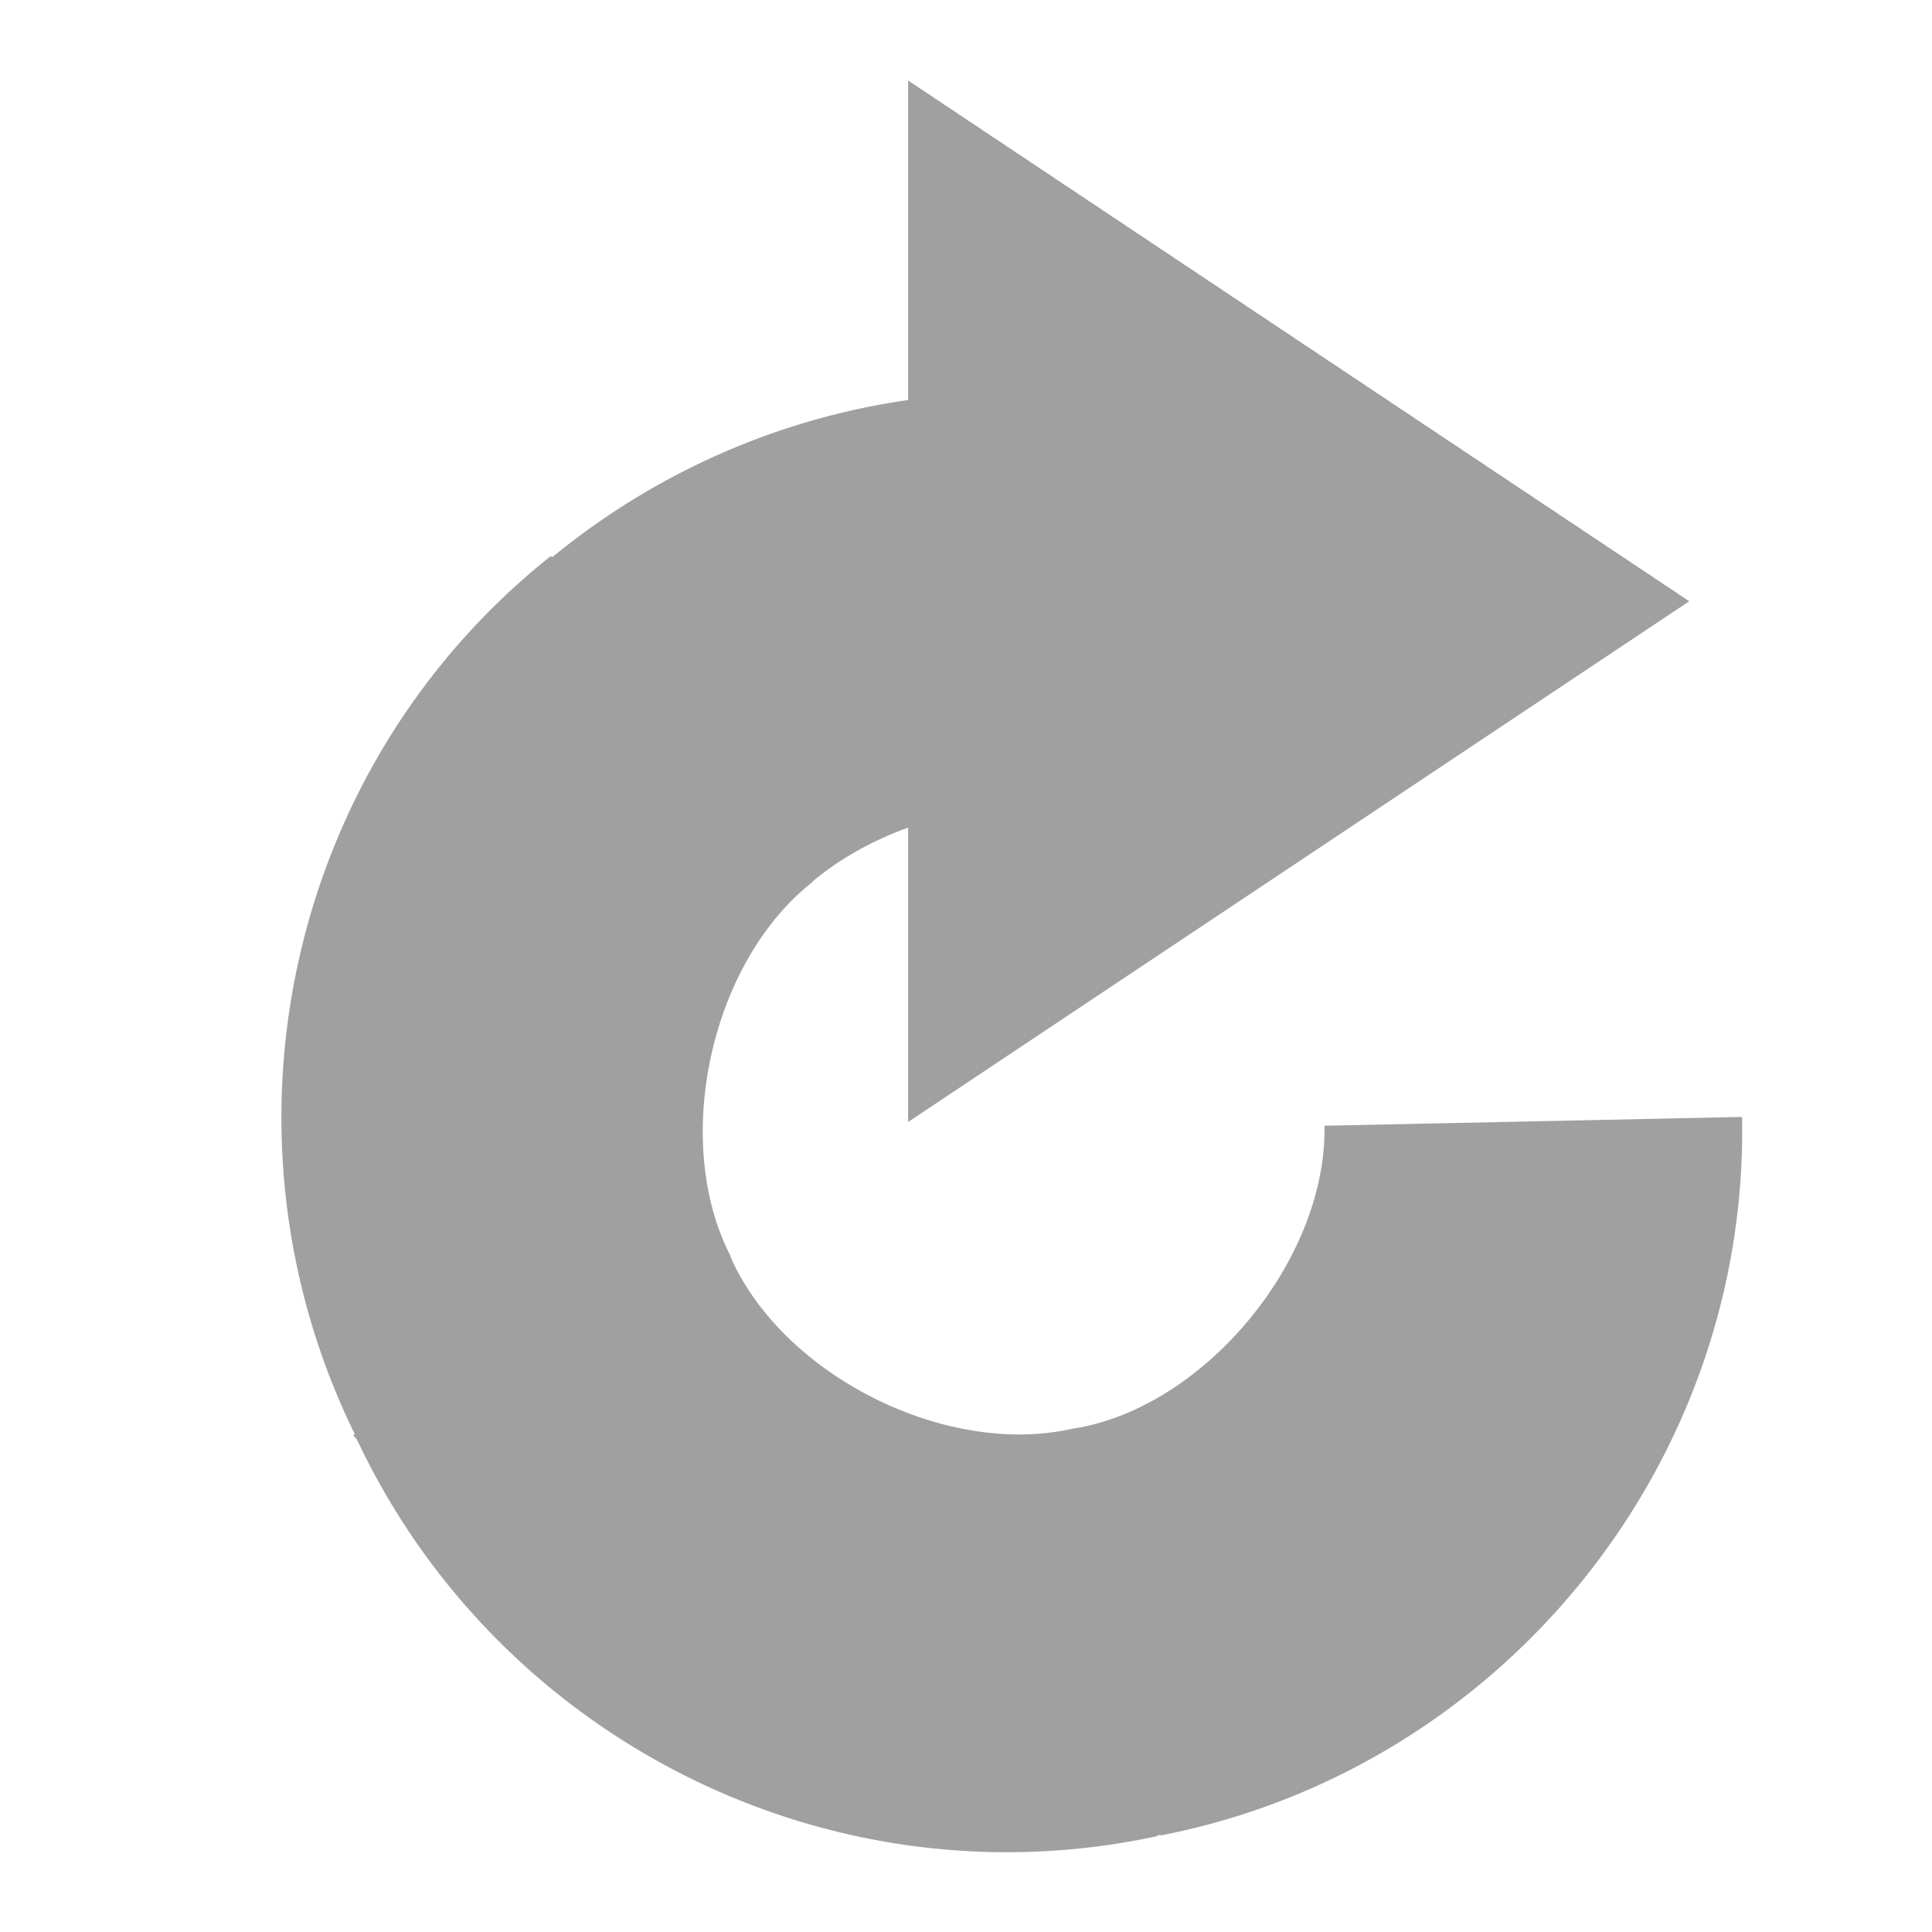 <svg xmlns="http://www.w3.org/2000/svg" xmlns:xlink="http://www.w3.org/1999/xlink" width="48" height="48">
  <defs id="acyl-settings">
    <linearGradient id="acyl-gradient" x1="0%" x2="0%" y1="0%" y2="100%">
      <stop offset="100%" style="stop-color:#A0A0A0;stop-opacity:1"/>
    </linearGradient>
    <g id="acyl-filter">
      <filter/>
    </g>
    <g id="acyl-drawing">
      <path d="M 22.562 2 L 22.562 9.938 C 19.328 10.402 16.276 11.746 13.719 13.844 L 13.688 13.812 C 7.147 19.013 5.142 28.136 8.812 35.625 L 8.781 35.656 C 8.803 35.704 8.852 35.733 8.875 35.781 C 12.4 43.24 20.635 47.356 28.719 45.625 C 28.741 45.62 28.759 45.599 28.781 45.594 C 28.811 45.588 28.845 45.6 28.875 45.594 C 37.311 43.933 43.448 36.378 43.281 27.75 L 32.906 27.969 C 32.969 31.234 30.029 34.866 26.812 35.469 A 5.177 5.177 0 0 0 26.625 35.5 C 23.521 36.194 19.524 34.207 18.188 31.312 A 5.177 5.177 0 0 0 18.125 31.156 C 16.695 28.307 17.662 23.921 20.156 21.938 A 5.177 5.177 0 0 0 20.219 21.875 C 20.892 21.316 21.707 20.871 22.562 20.562 L 22.562 27.875 L 41.969 14.938 L 22.562 2 z " id="path-main"/>
    </g>
  </defs>
  <g id="acyl-visual">
    <use id="visible1" style="fill:url(#acyl-gradient);filter:url(#filter)" xlink:href="#acyl-drawing"/>
  </g>
</svg>
